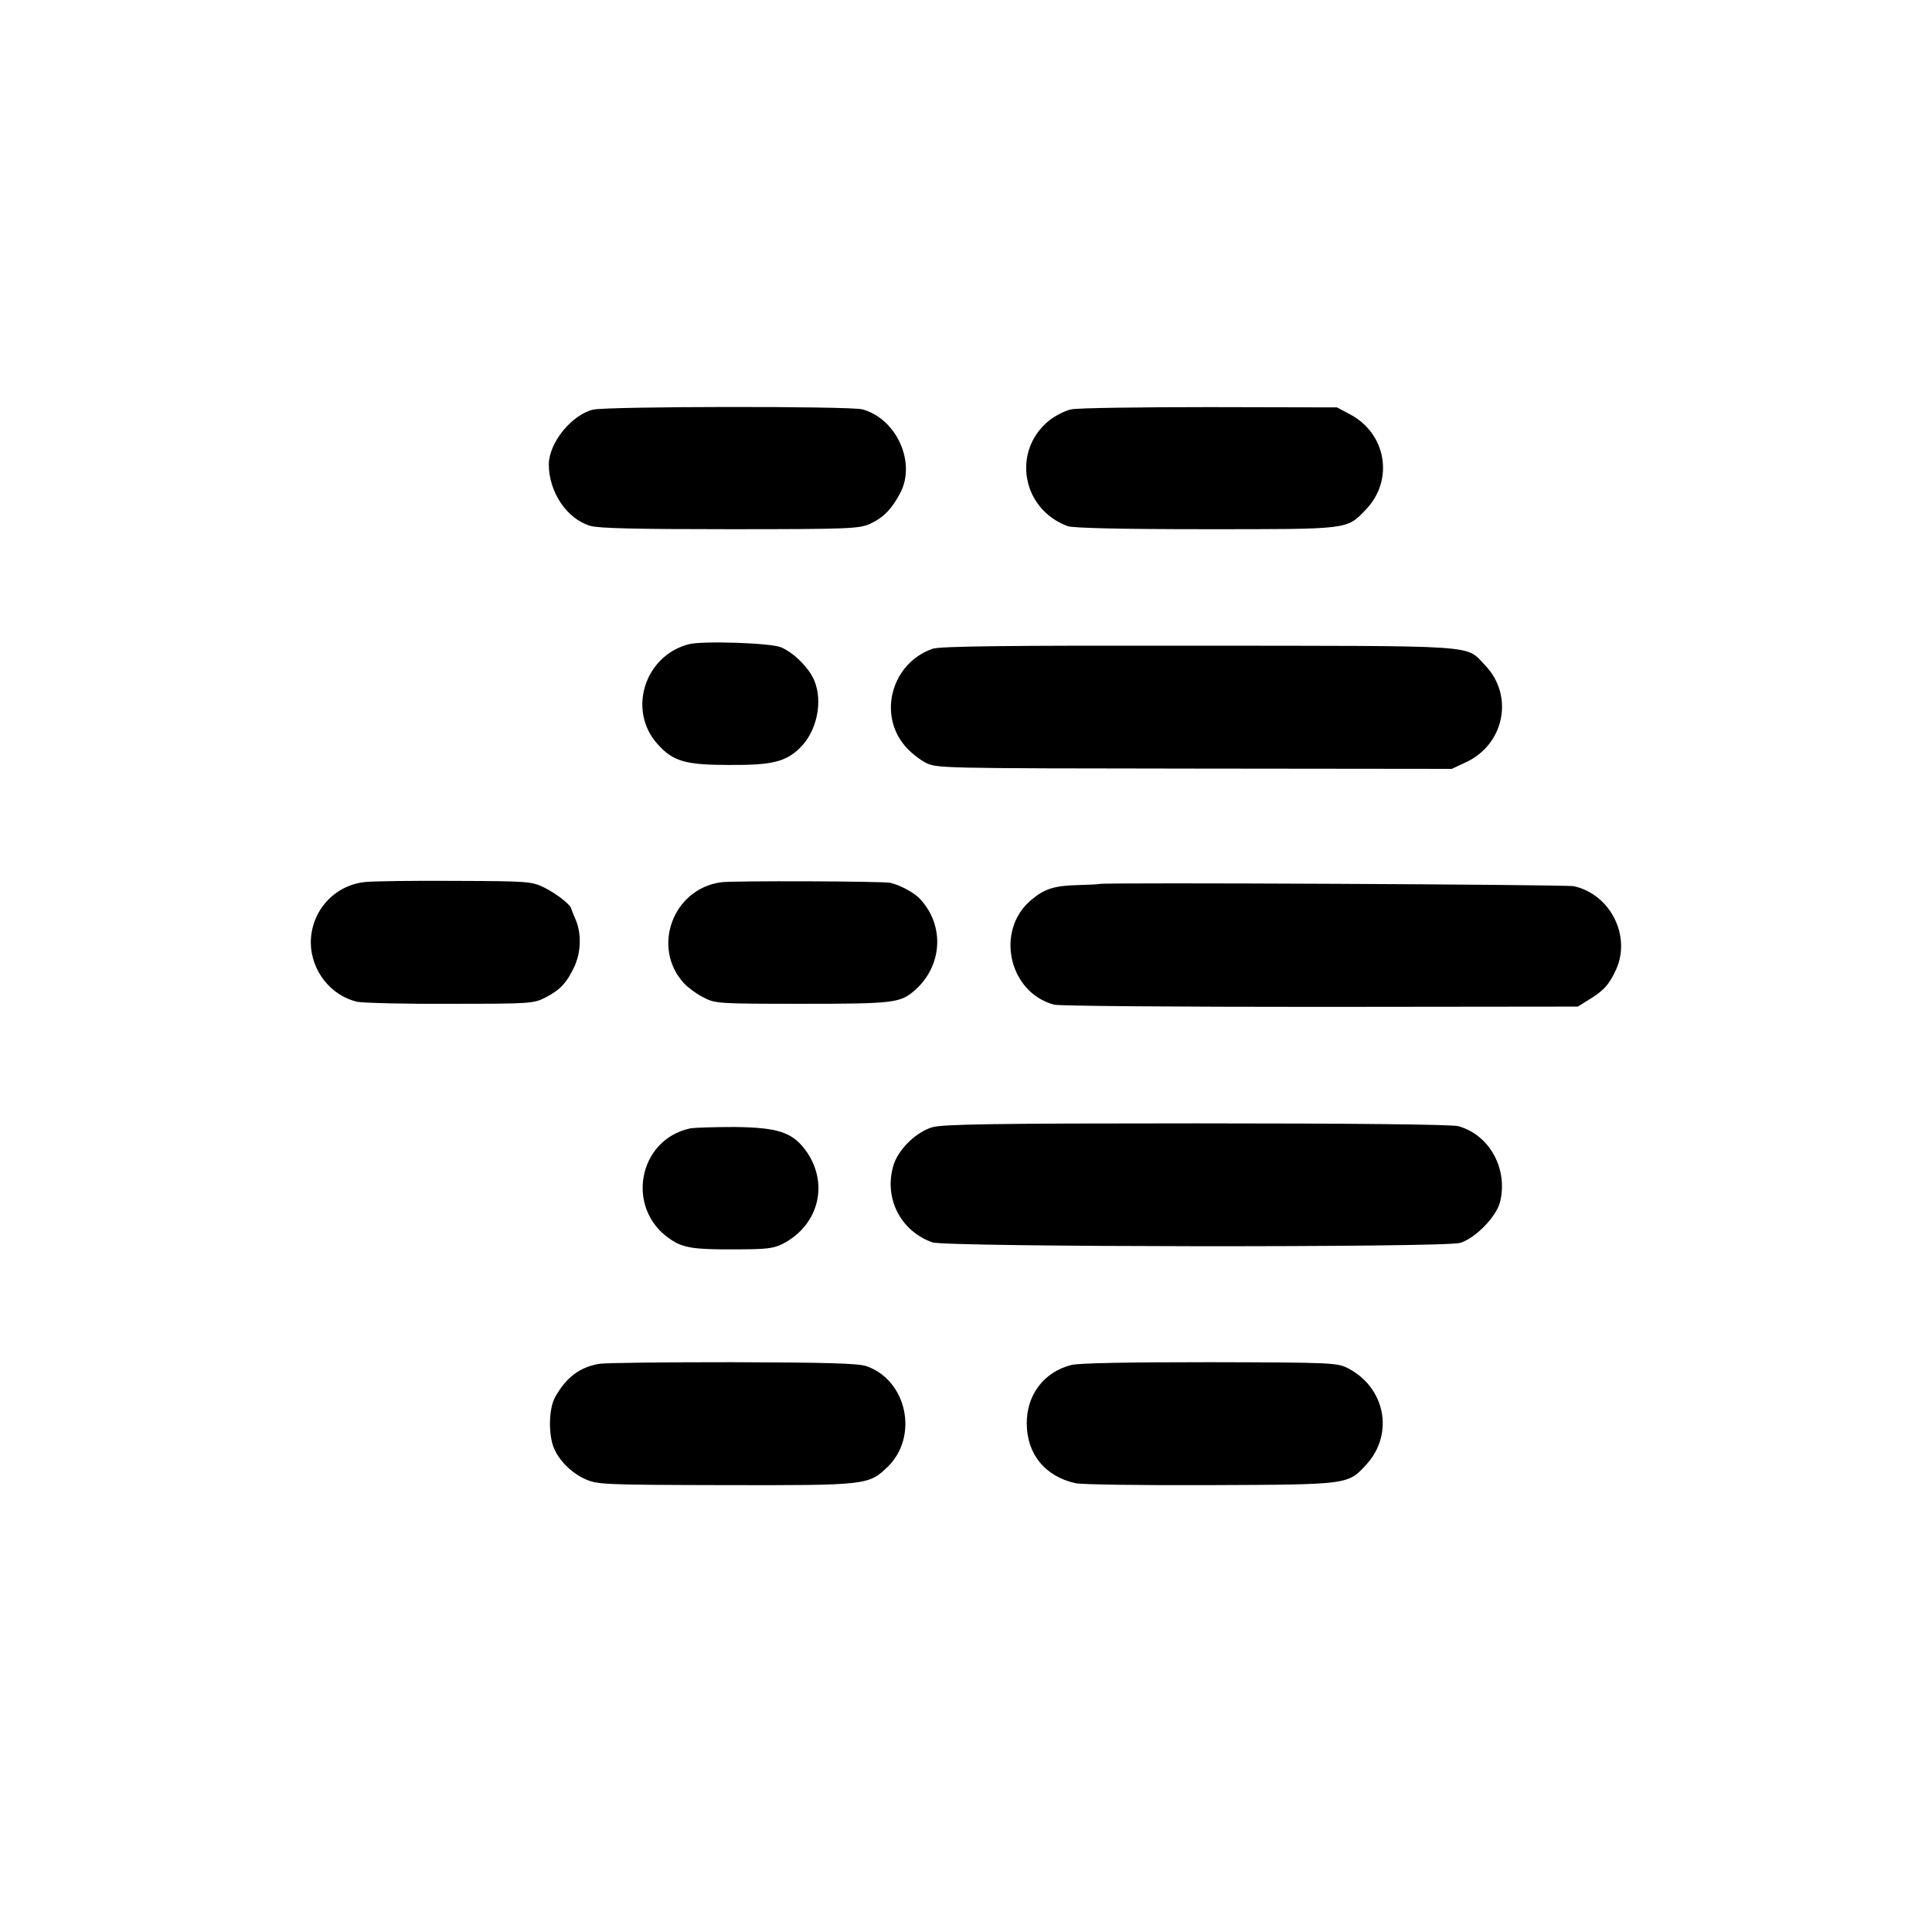 <?xml version="1.0" standalone="no"?>
<!DOCTYPE svg PUBLIC "-//W3C//DTD SVG 20010904//EN"
 "http://www.w3.org/TR/2001/REC-SVG-20010904/DTD/svg10.dtd">
<svg version="1.0" xmlns="http://www.w3.org/2000/svg"
 width="690pt" height="690pt" viewBox="0 0 690 690"
 preserveAspectRatio="xMidYMid meet">
<g transform="translate(0,690) scale(0.1,-0.1)"
fill="#000000" stroke="none">
<path d="M2118 5437 c-77 -19 -157 -118 -158 -195 0 -99 64 -195 148 -220 28
-9 171 -12 498 -12 430 0 462 2 501 19 48 22 79 54 109 112 56 109 -15 264
-136 297 -44 12 -912 11 -962 -1z"/>
<path d="M3826 5438 c-21 -4 -56 -22 -78 -39 -135 -108 -100 -317 65 -378 18
-7 191 -11 491 -11 518 0 505 -2 574 70 102 106 73 273 -58 341 l-45 24 -455
1 c-250 0 -472 -3 -494 -8z"/>
<path d="M2459 4599 c-158 -42 -218 -237 -111 -356 55 -62 99 -75 256 -75 153
-1 202 11 253 61 60 58 83 165 51 241 -19 45 -72 98 -118 118 -37 16 -283 24
-331 11z"/>
<path d="M3331 4583 c-145 -50 -197 -232 -99 -347 17 -21 50 -47 72 -59 41
-21 44 -21 961 -22 l920 -1 47 22 c141 63 177 240 71 349 -70 73 -6 68 -1023
69 -686 1 -923 -2 -949 -11z"/>
<path d="M1305 3750 c-112 -11 -195 -105 -195 -217 1 -100 72 -190 167 -211
21 -4 171 -8 333 -7 287 0 296 1 339 23 52 27 75 52 102 109 24 52 26 116 6
166 -9 20 -16 39 -17 42 -2 14 -55 55 -96 75 -45 22 -57 23 -318 24 -149 1
-293 -1 -321 -4z"/>
<path d="M2575 3749 c-173 -24 -249 -234 -132 -361 14 -15 45 -38 69 -50 42
-22 50 -23 353 -23 328 0 351 3 403 49 98 87 106 230 19 324 -20 23 -70 50
-107 59 -25 6 -562 8 -605 2z"/>
<path d="M3926 3743 c-1 -1 -35 -3 -76 -4 -84 -2 -120 -13 -168 -54 -128 -108
-80 -329 82 -373 17 -5 445 -8 951 -8 l920 1 40 25 c52 31 73 55 97 108 54
120 -21 268 -151 297 -27 6 -1689 14 -1695 8z"/>
<path d="M3329 2874 c-59 -18 -123 -81 -139 -139 -33 -116 27 -232 140 -272
47 -17 1824 -19 1884 -2 53 15 129 92 143 145 30 119 -37 241 -149 272 -23 6
-359 10 -935 10 -727 0 -907 -3 -944 -14z"/>
<path d="M2465 2870 c-187 -40 -232 -287 -72 -395 46 -32 85 -38 233 -37 111
0 137 3 170 20 131 68 167 221 78 338 -47 61 -99 77 -248 79 -72 0 -144 -2
-161 -5z"/>
<path d="M2140 2029 c-69 -11 -119 -49 -158 -120 -22 -40 -24 -131 -4 -180 18
-44 62 -89 111 -111 45 -20 59 -21 500 -22 507 -1 513 0 581 65 112 109 69
310 -76 360 -30 10 -141 13 -479 14 -242 0 -456 -2 -475 -6z"/>
<path d="M3826 2025 c-98 -25 -160 -107 -159 -210 1 -109 65 -187 173 -212 19
-5 235 -8 480 -7 501 2 494 1 562 76 97 109 65 272 -67 341 -39 20 -54 21
-493 22 -293 0 -469 -3 -496 -10z"/>
</g>
</svg>
